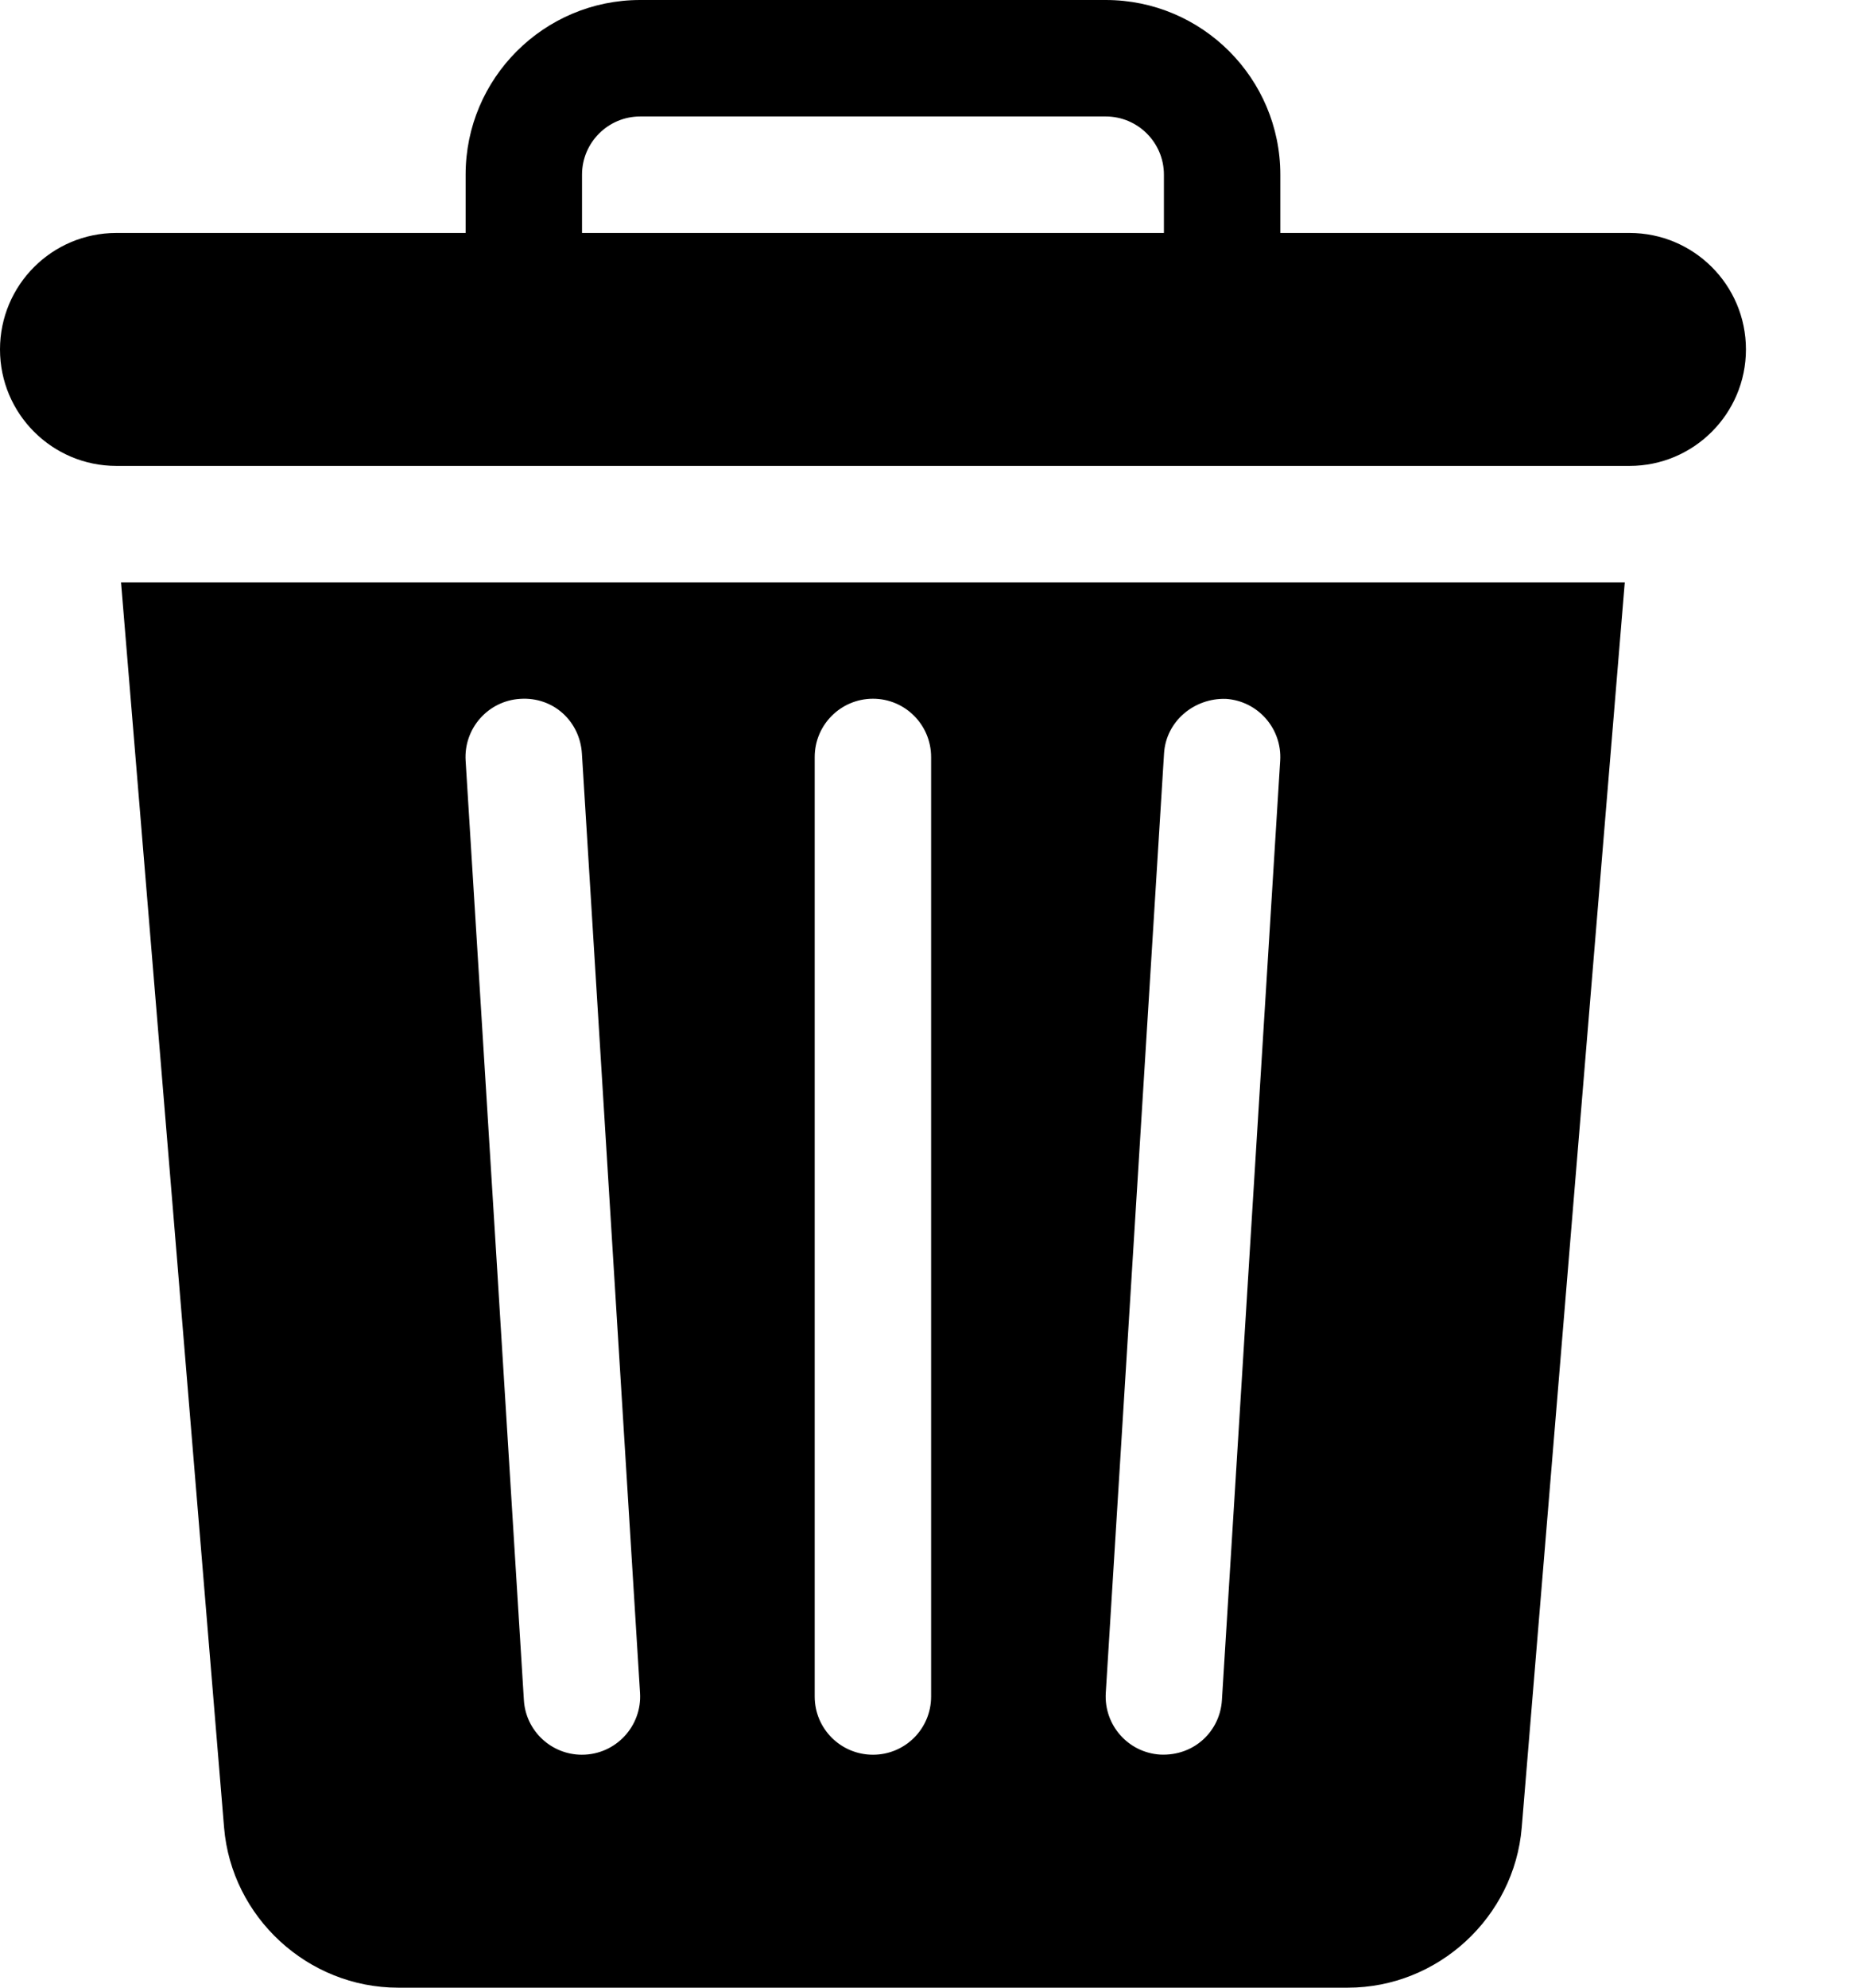 <svg width="14" height="15" viewBox="0 0 14 15" fill="none" xmlns="http://www.w3.org/2000/svg">
<path d="M0.914 4.395L1.692 13.791C1.748 14.469 2.325 15 3.006 15H10.178C10.858 15 11.435 14.469 11.491 13.791L12.269 4.395H0.914ZM4.394 13.242C4.164 13.242 3.97 13.063 3.956 12.83L3.516 5.74C3.501 5.498 3.685 5.289 3.927 5.274C4.179 5.257 4.378 5.443 4.394 5.685L4.833 12.775C4.849 13.026 4.65 13.242 4.394 13.242ZM7.031 12.803C7.031 13.046 6.835 13.242 6.592 13.242C6.349 13.242 6.152 13.046 6.152 12.803V5.713C6.152 5.47 6.349 5.273 6.592 5.273C6.835 5.273 7.031 5.47 7.031 5.713V12.803ZM9.667 5.74L9.227 12.83C9.213 13.061 9.021 13.253 8.761 13.241C8.519 13.226 8.335 13.018 8.35 12.775L8.79 5.685C8.805 5.443 9.017 5.267 9.256 5.274C9.498 5.289 9.682 5.498 9.667 5.74Z" fill="black"/>
<path d="M12.305 1.758H9.668V1.318C9.668 0.591 9.077 0 8.35 0H4.834C4.107 0 3.516 0.591 3.516 1.318V1.758H0.879C0.393 1.758 0 2.151 0 2.637C0 3.122 0.393 3.516 0.879 3.516C4.921 3.516 8.263 3.516 12.305 3.516C12.79 3.516 13.184 3.122 13.184 2.637C13.184 2.151 12.79 1.758 12.305 1.758ZM8.789 1.758H4.395V1.318C4.395 1.076 4.592 0.879 4.834 0.879H8.35C8.592 0.879 8.789 1.076 8.789 1.318V1.758Z" fill="black"/>
</svg>
